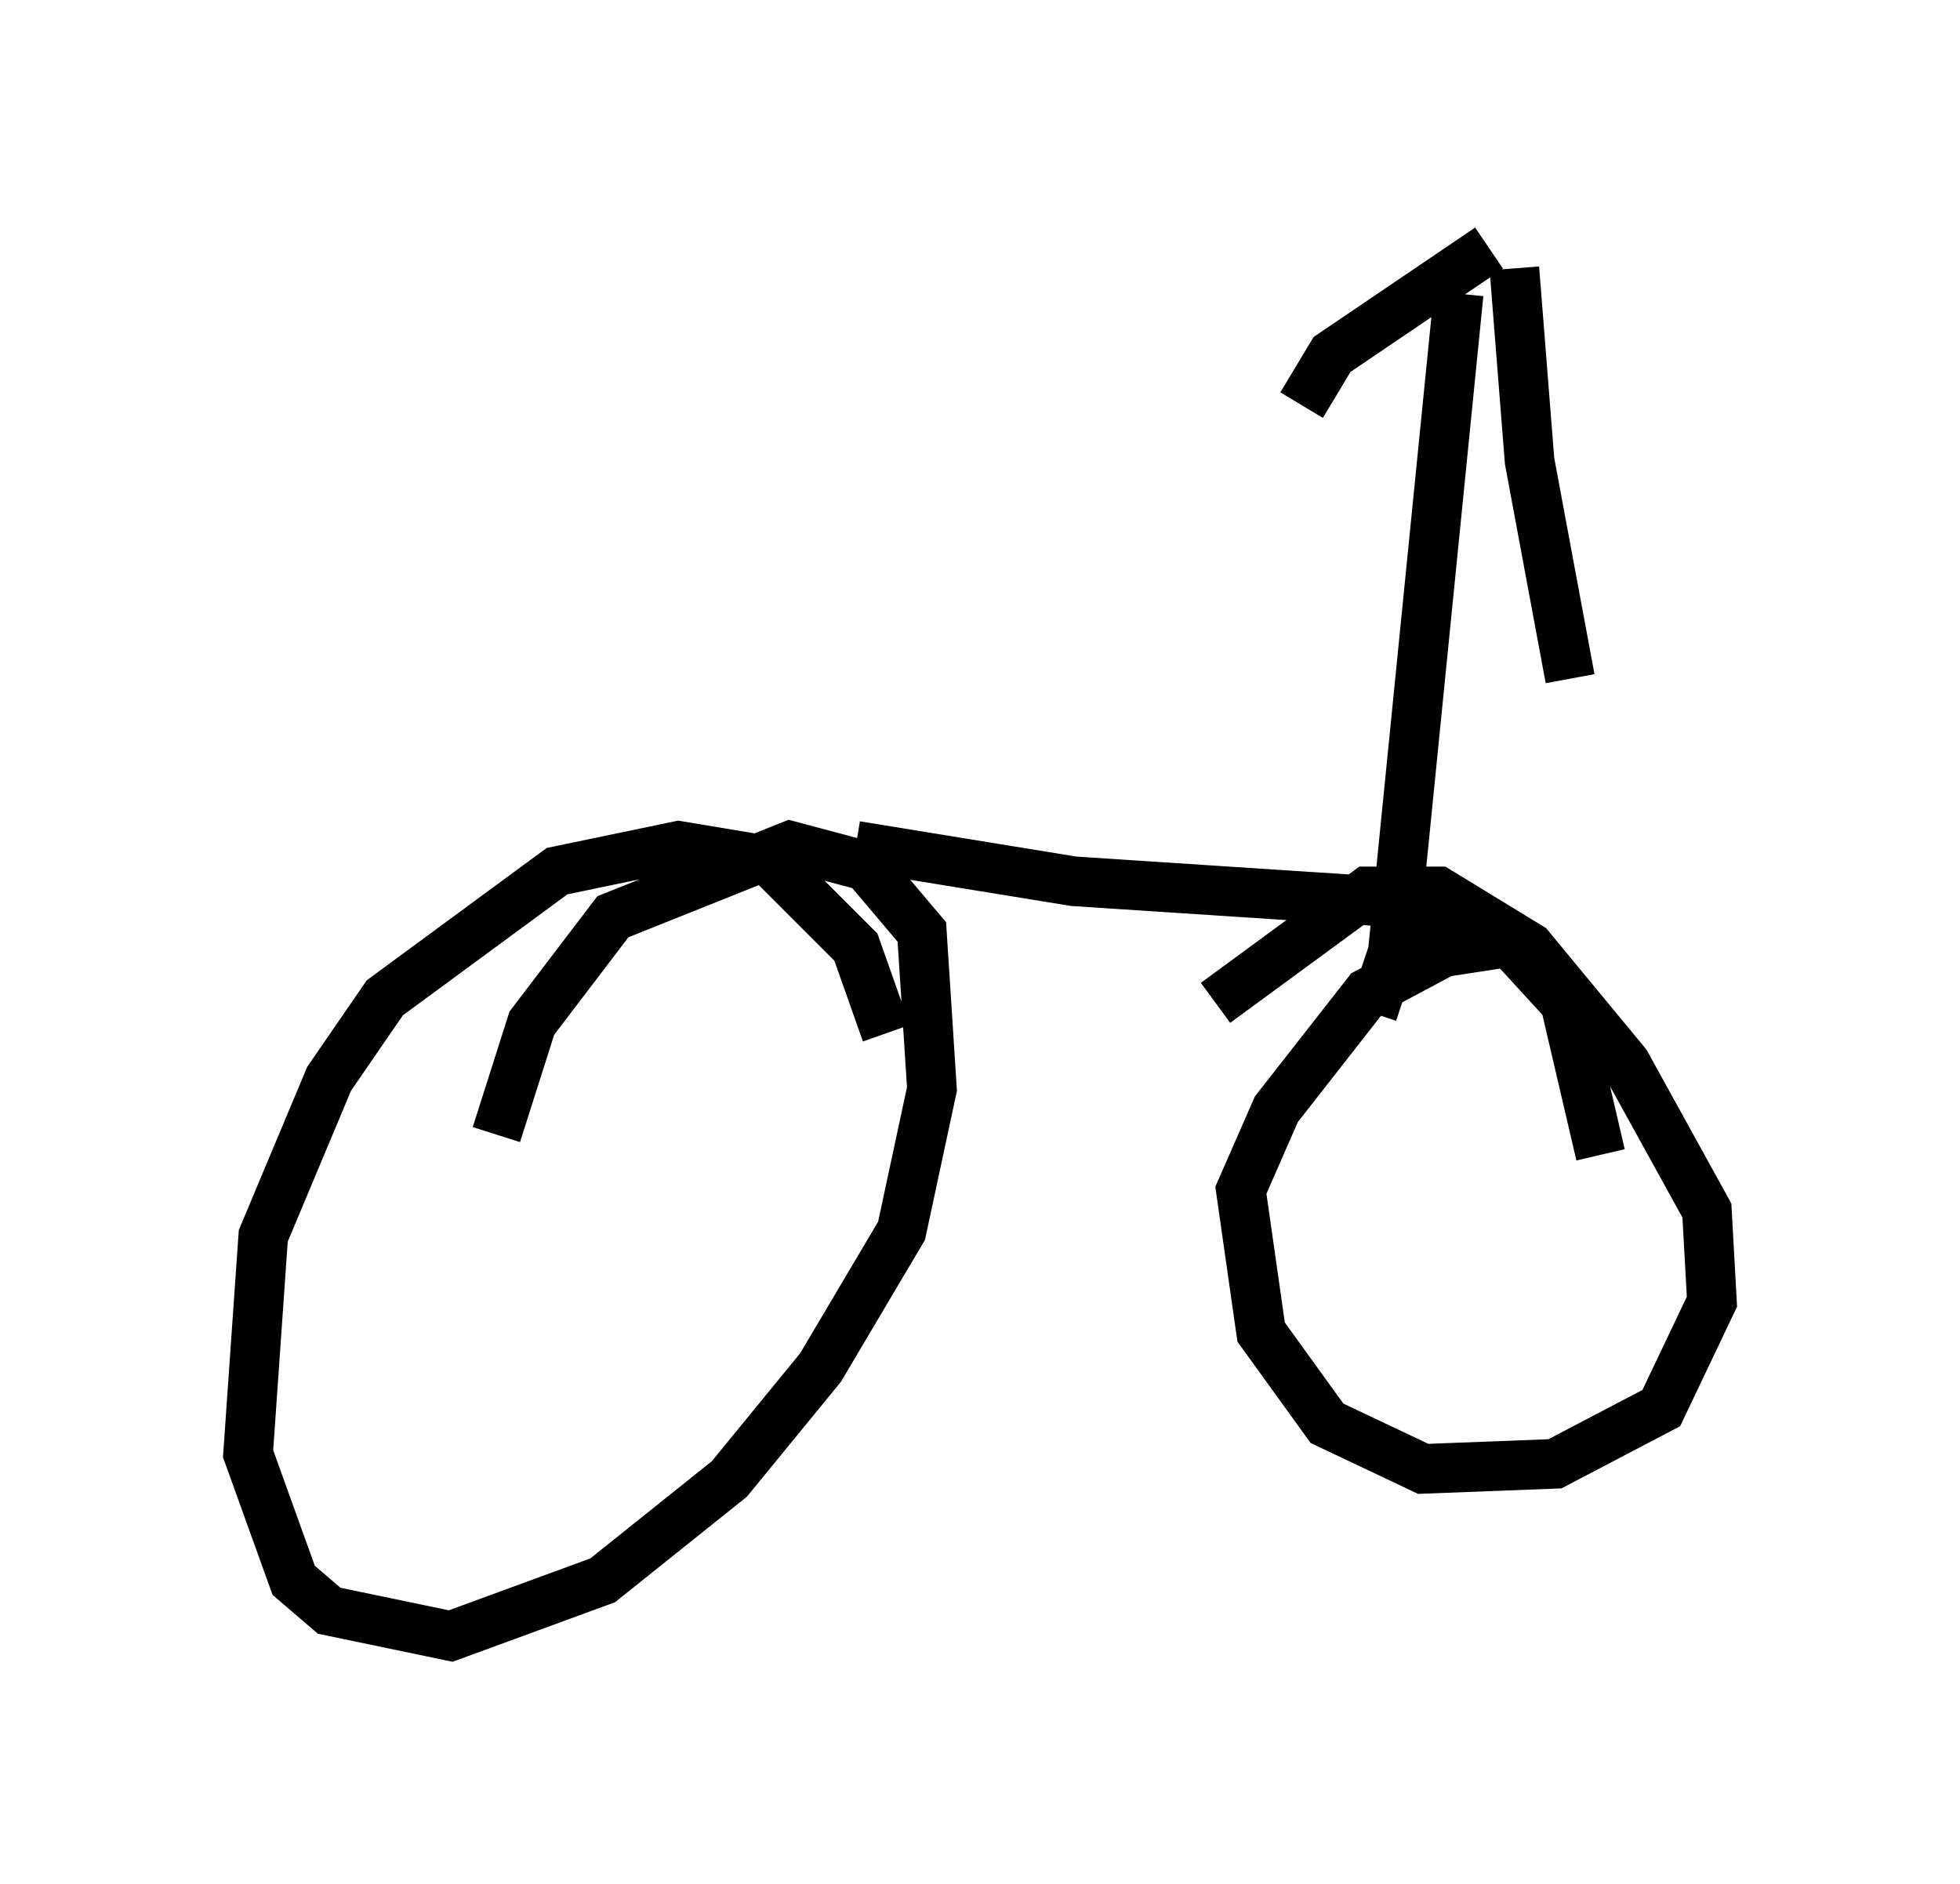 <?xml version="1.0" encoding="utf-8" ?>
<svg baseProfile="full" height="37.971" version="1.1" width="39.502" xmlns="http://www.w3.org/2000/svg" xmlns:ev="http://www.w3.org/2001/xml-events" xmlns:xlink="http://www.w3.org/1999/xlink"><defs /><rect fill="white" height="37.971" width="39.502" x="0" y="0" /><path d="M17.965, 23.579 m-0.102, -2.756 l-0.613, -1.735 -1.735, -1.735 l-1.838, -0.306 -2.45, 0.51 l-3.471, 2.552 -1.123, 1.633 l-1.327, 3.165 -0.306, 4.39 l0.919, 2.552 0.715, 0.613 l2.45, 0.51 3.063, -1.123 l2.552, -2.042 1.838, -2.246 l1.633, -2.756 0.613, -2.858 l-0.204, -3.165 -1.123, -1.327 l-1.531, -0.408 -3.573, 1.429 l-1.633, 2.144 -0.715, 2.246 m22.254, 0.408 l-0.715, -3.063 -1.123, -1.225 l-1.327, 0.204 -1.531, 0.817 l-1.838, 2.348 -0.715, 1.633 l0.408, 2.858 1.327, 1.838 l1.94, 0.919 2.654, -0.102 l2.144, -1.123 1.021, -2.144 l-0.102, -1.838 -1.633, -2.96 l-1.94, -2.348 -1.838, -1.123 l-1.429, 0.0 -3.063, 2.246 m-7.248, -3.165 l4.39, 0.715 6.227, 0.408 l1.531, 0.408 m-1.735, 1.838 l0.408, -1.225 1.327, -13.271 m0.613, -0.919 l-3.165, 2.144 -0.613, 1.021 m4.288, -2.756 l0.306, 3.879 0.817, 4.39 " fill="none" stroke="black" stroke-width="1" /></svg>